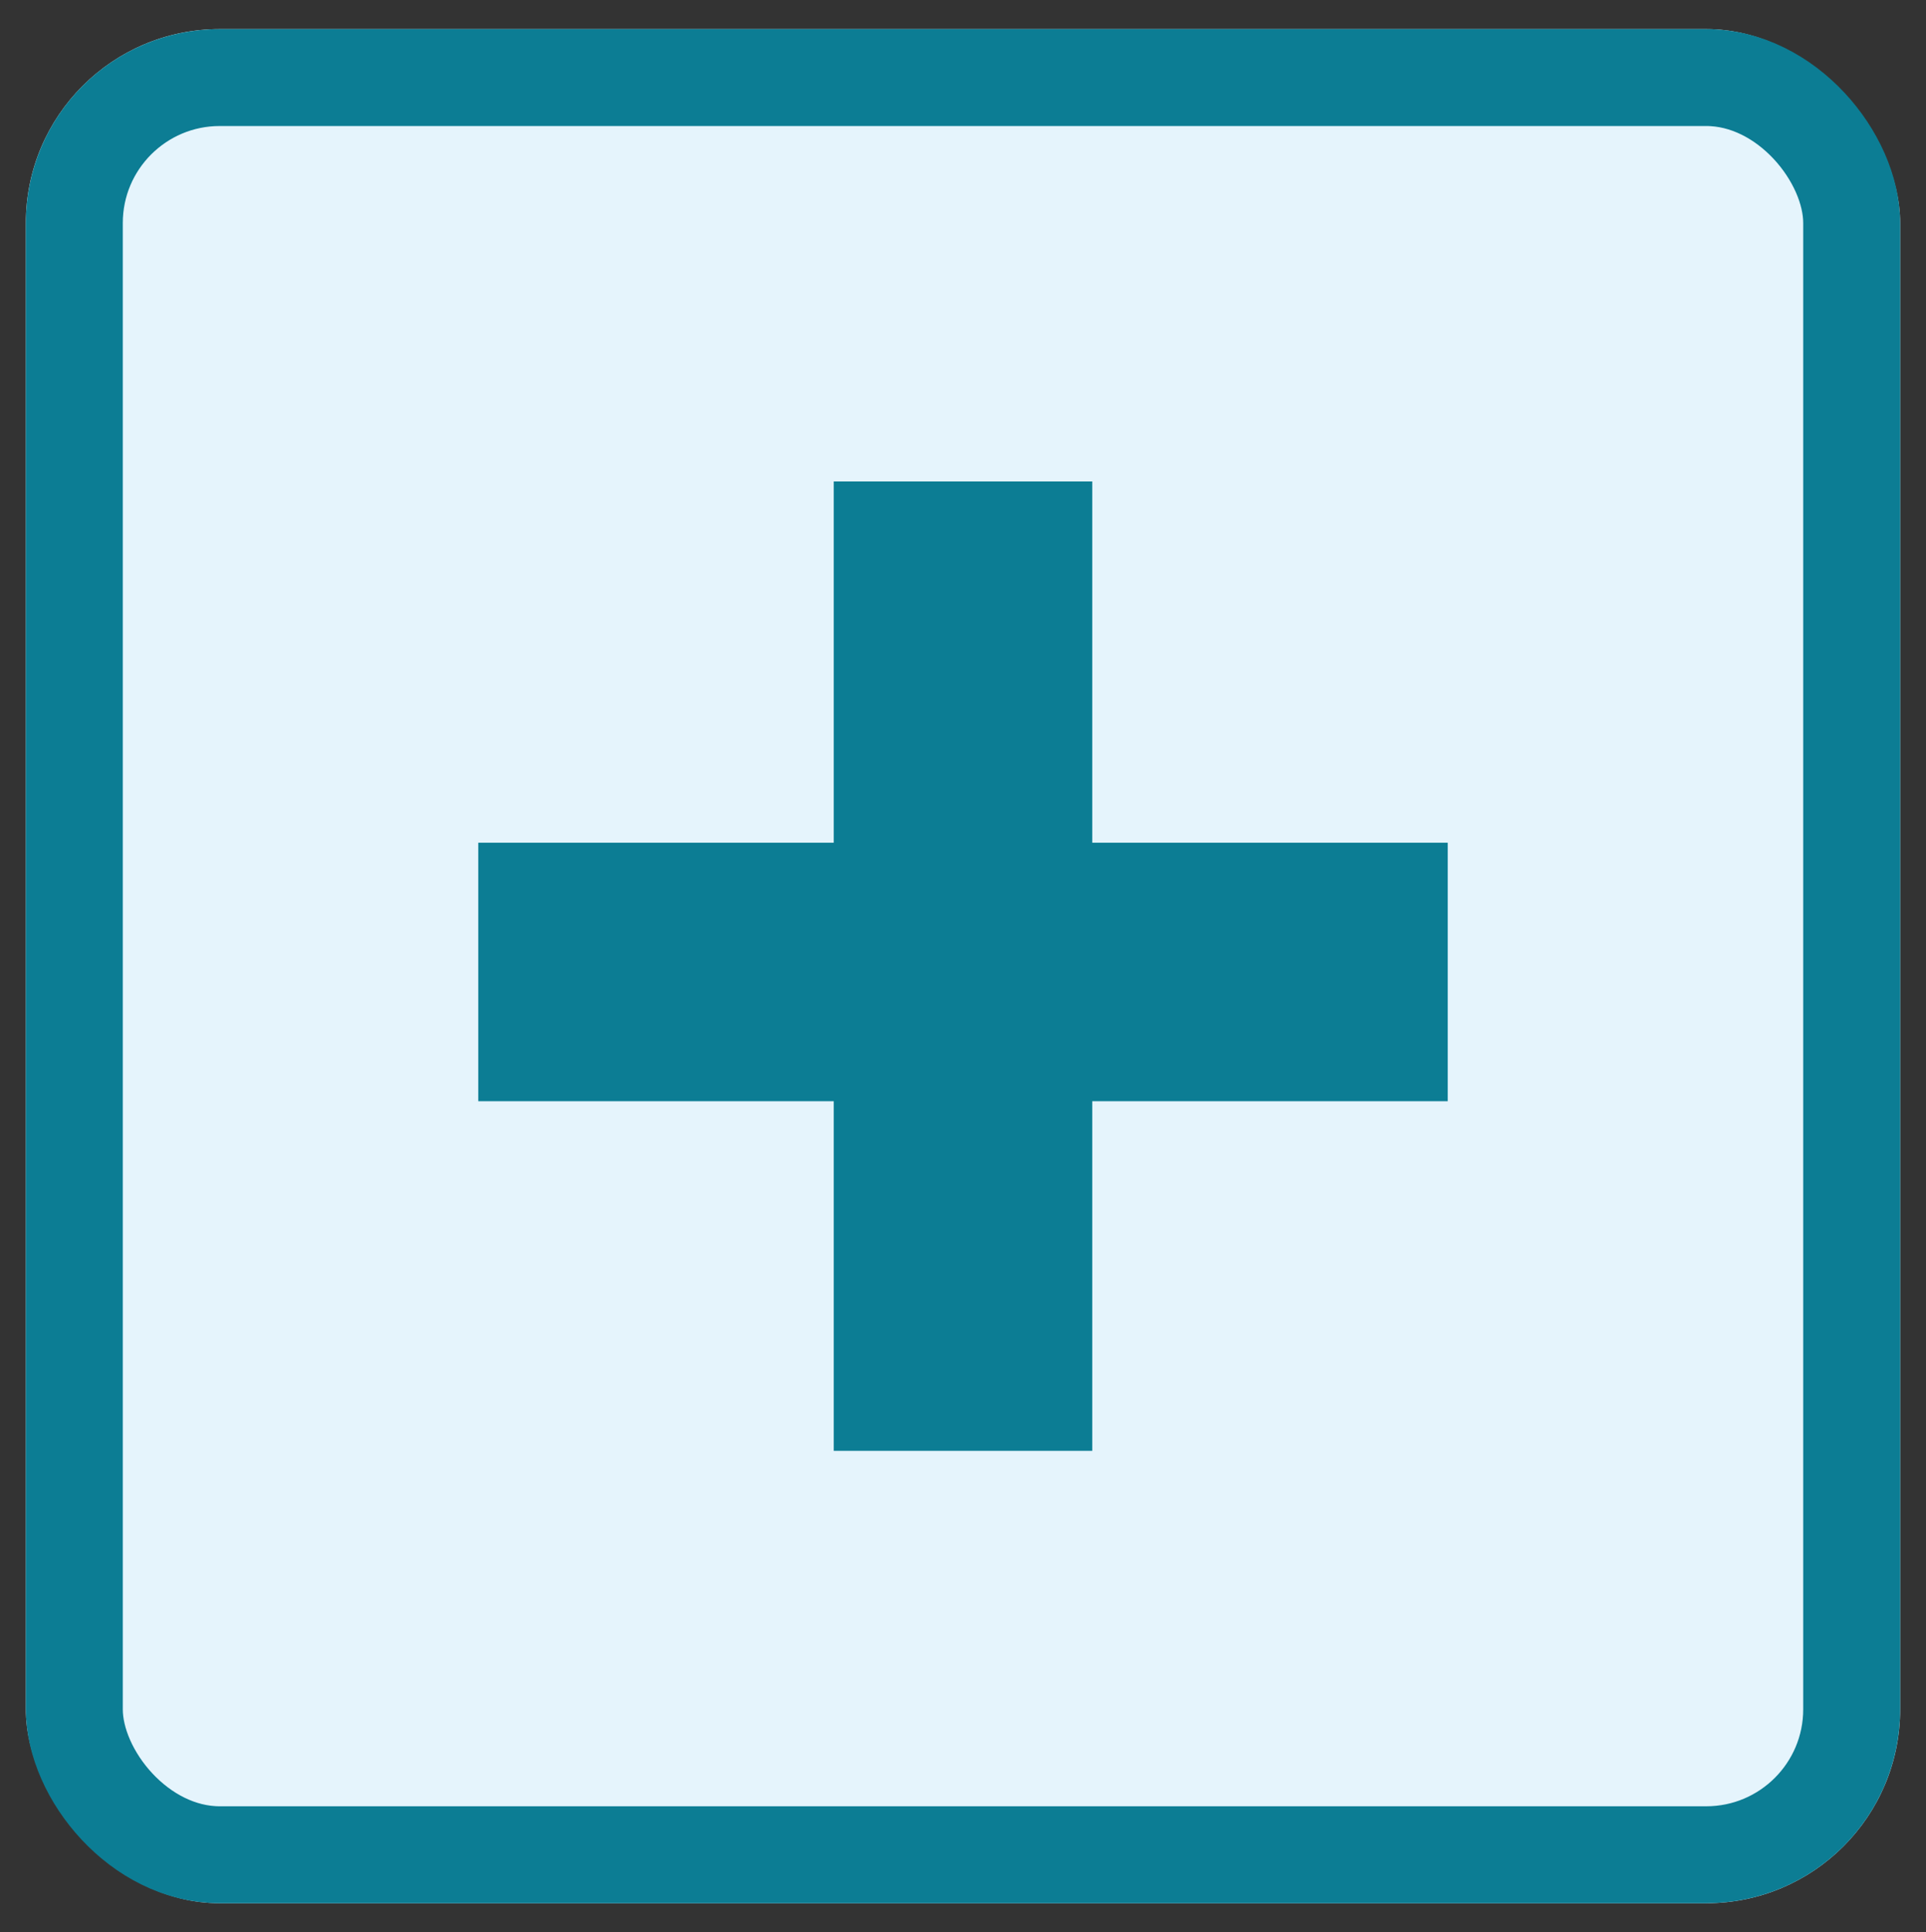<svg xmlns="http://www.w3.org/2000/svg" viewBox="0 0 29.8 29.9"><rect x="0" y="0" width="29.8" height="29.9" fill="#333333" stroke="none"/><defs><style>.cls-1{fill:#e5f4fc;}.cls-2{fill:none;stroke:#0c7d94;stroke-width:1.5px;}.cls-3{fill:#0c7d94;}</style></defs><g id="系統設定"><g id="Rectangle_3480" data-name="Rectangle 3480"><rect class="cls-1" x="0.4" y="0.45" width="29" height="29" rx="3"/><rect class="cls-2" x="1.15" y="1.2" width="27.5" height="27.5" rx="2.25"/></g><g id="Group_6246" data-name="Group 6246"><rect id="Op_component_1" data-name="Op component 1" class="cls-3" x="7.4" y="13.04" width="15" height="4"/><rect id="Op_component_2" data-name="Op component 2" class="cls-3" x="12.9" y="7.45" width="4" height="15"/></g></g></svg>